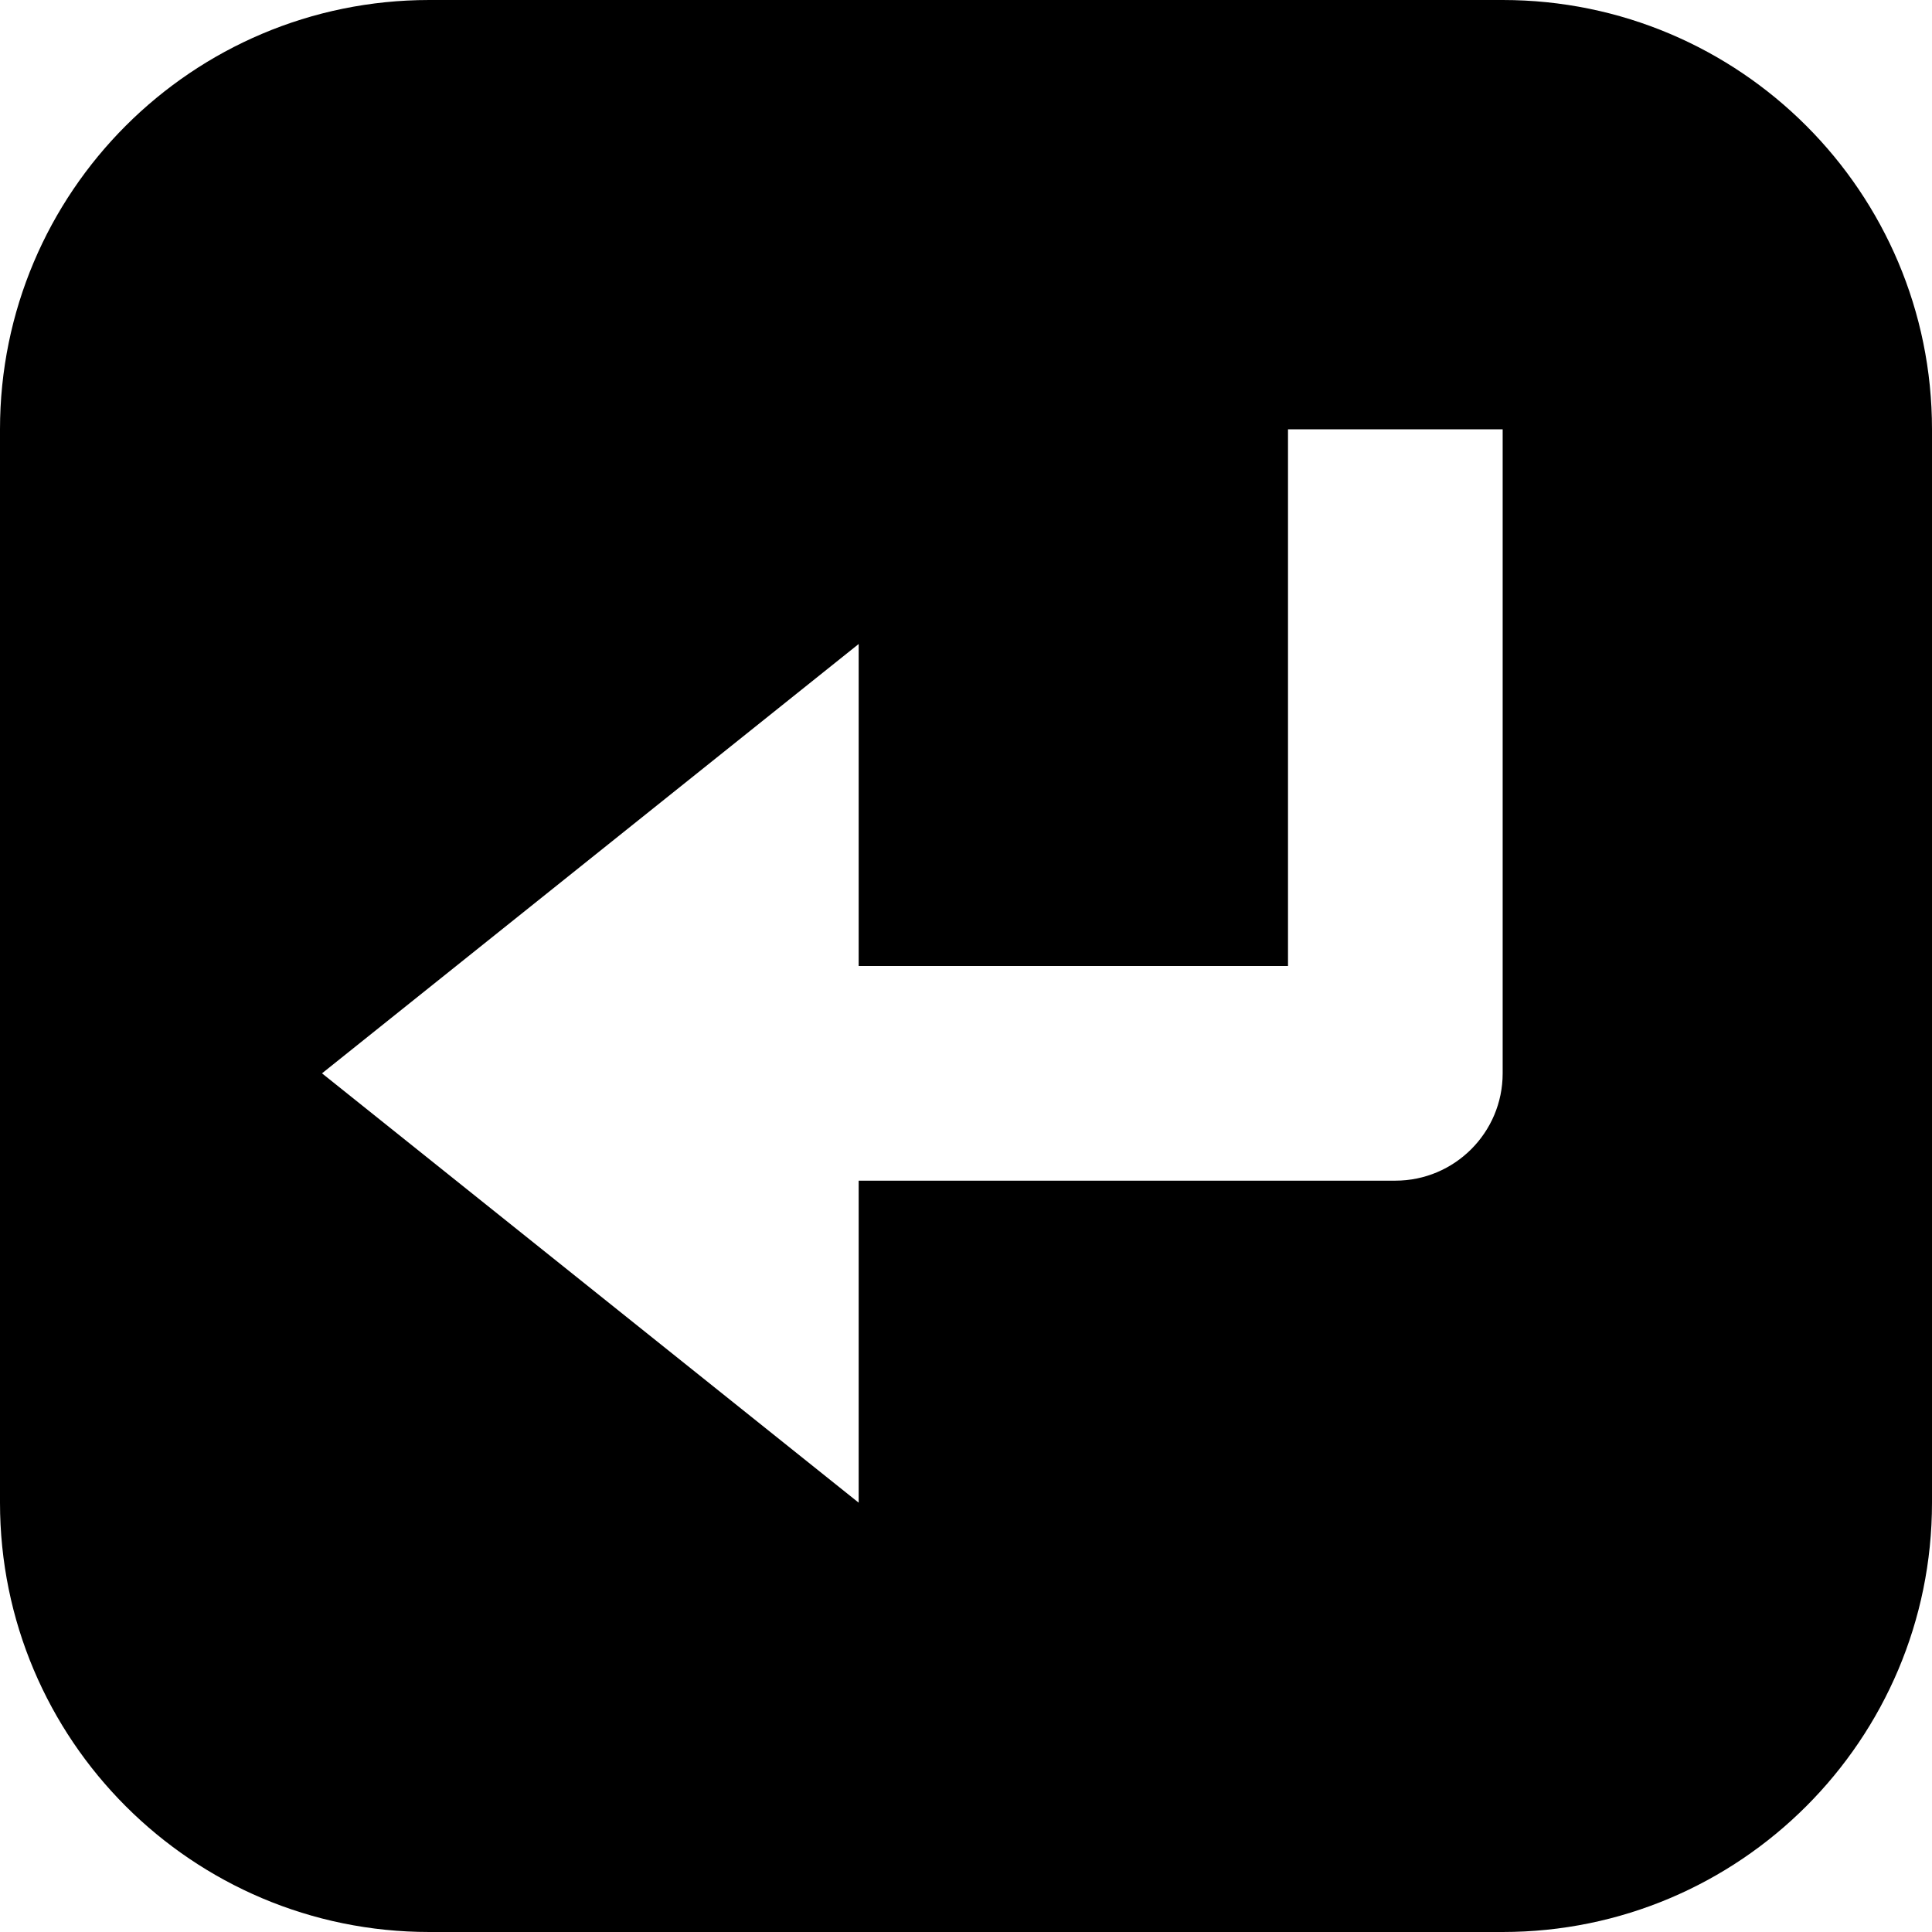 <svg xmlns="http://www.w3.org/2000/svg" width="18" height="18" viewBox="0 0 18 18" fill="currentColor">
  <path
    fill-rule="evenodd"
    d="M14,0 C16.209,-4.05812251e-16 18,1.791 18,4 L18,14 C18,16.209 16.209,18 14,18 L4,18 C1.791,18 2.705415e-16,16.209 0,14 L0,4 C-2.705415e-16,1.791 1.791,4.05812251e-16 4,0 L14,0 Z M14,4 L12,4 L12,9 L8,9 L8,6 L3,10 L8,14 L8,11 L13,11 C13.552,11 14,10.552 14,10 L14,4 Z"
  />
</svg>
